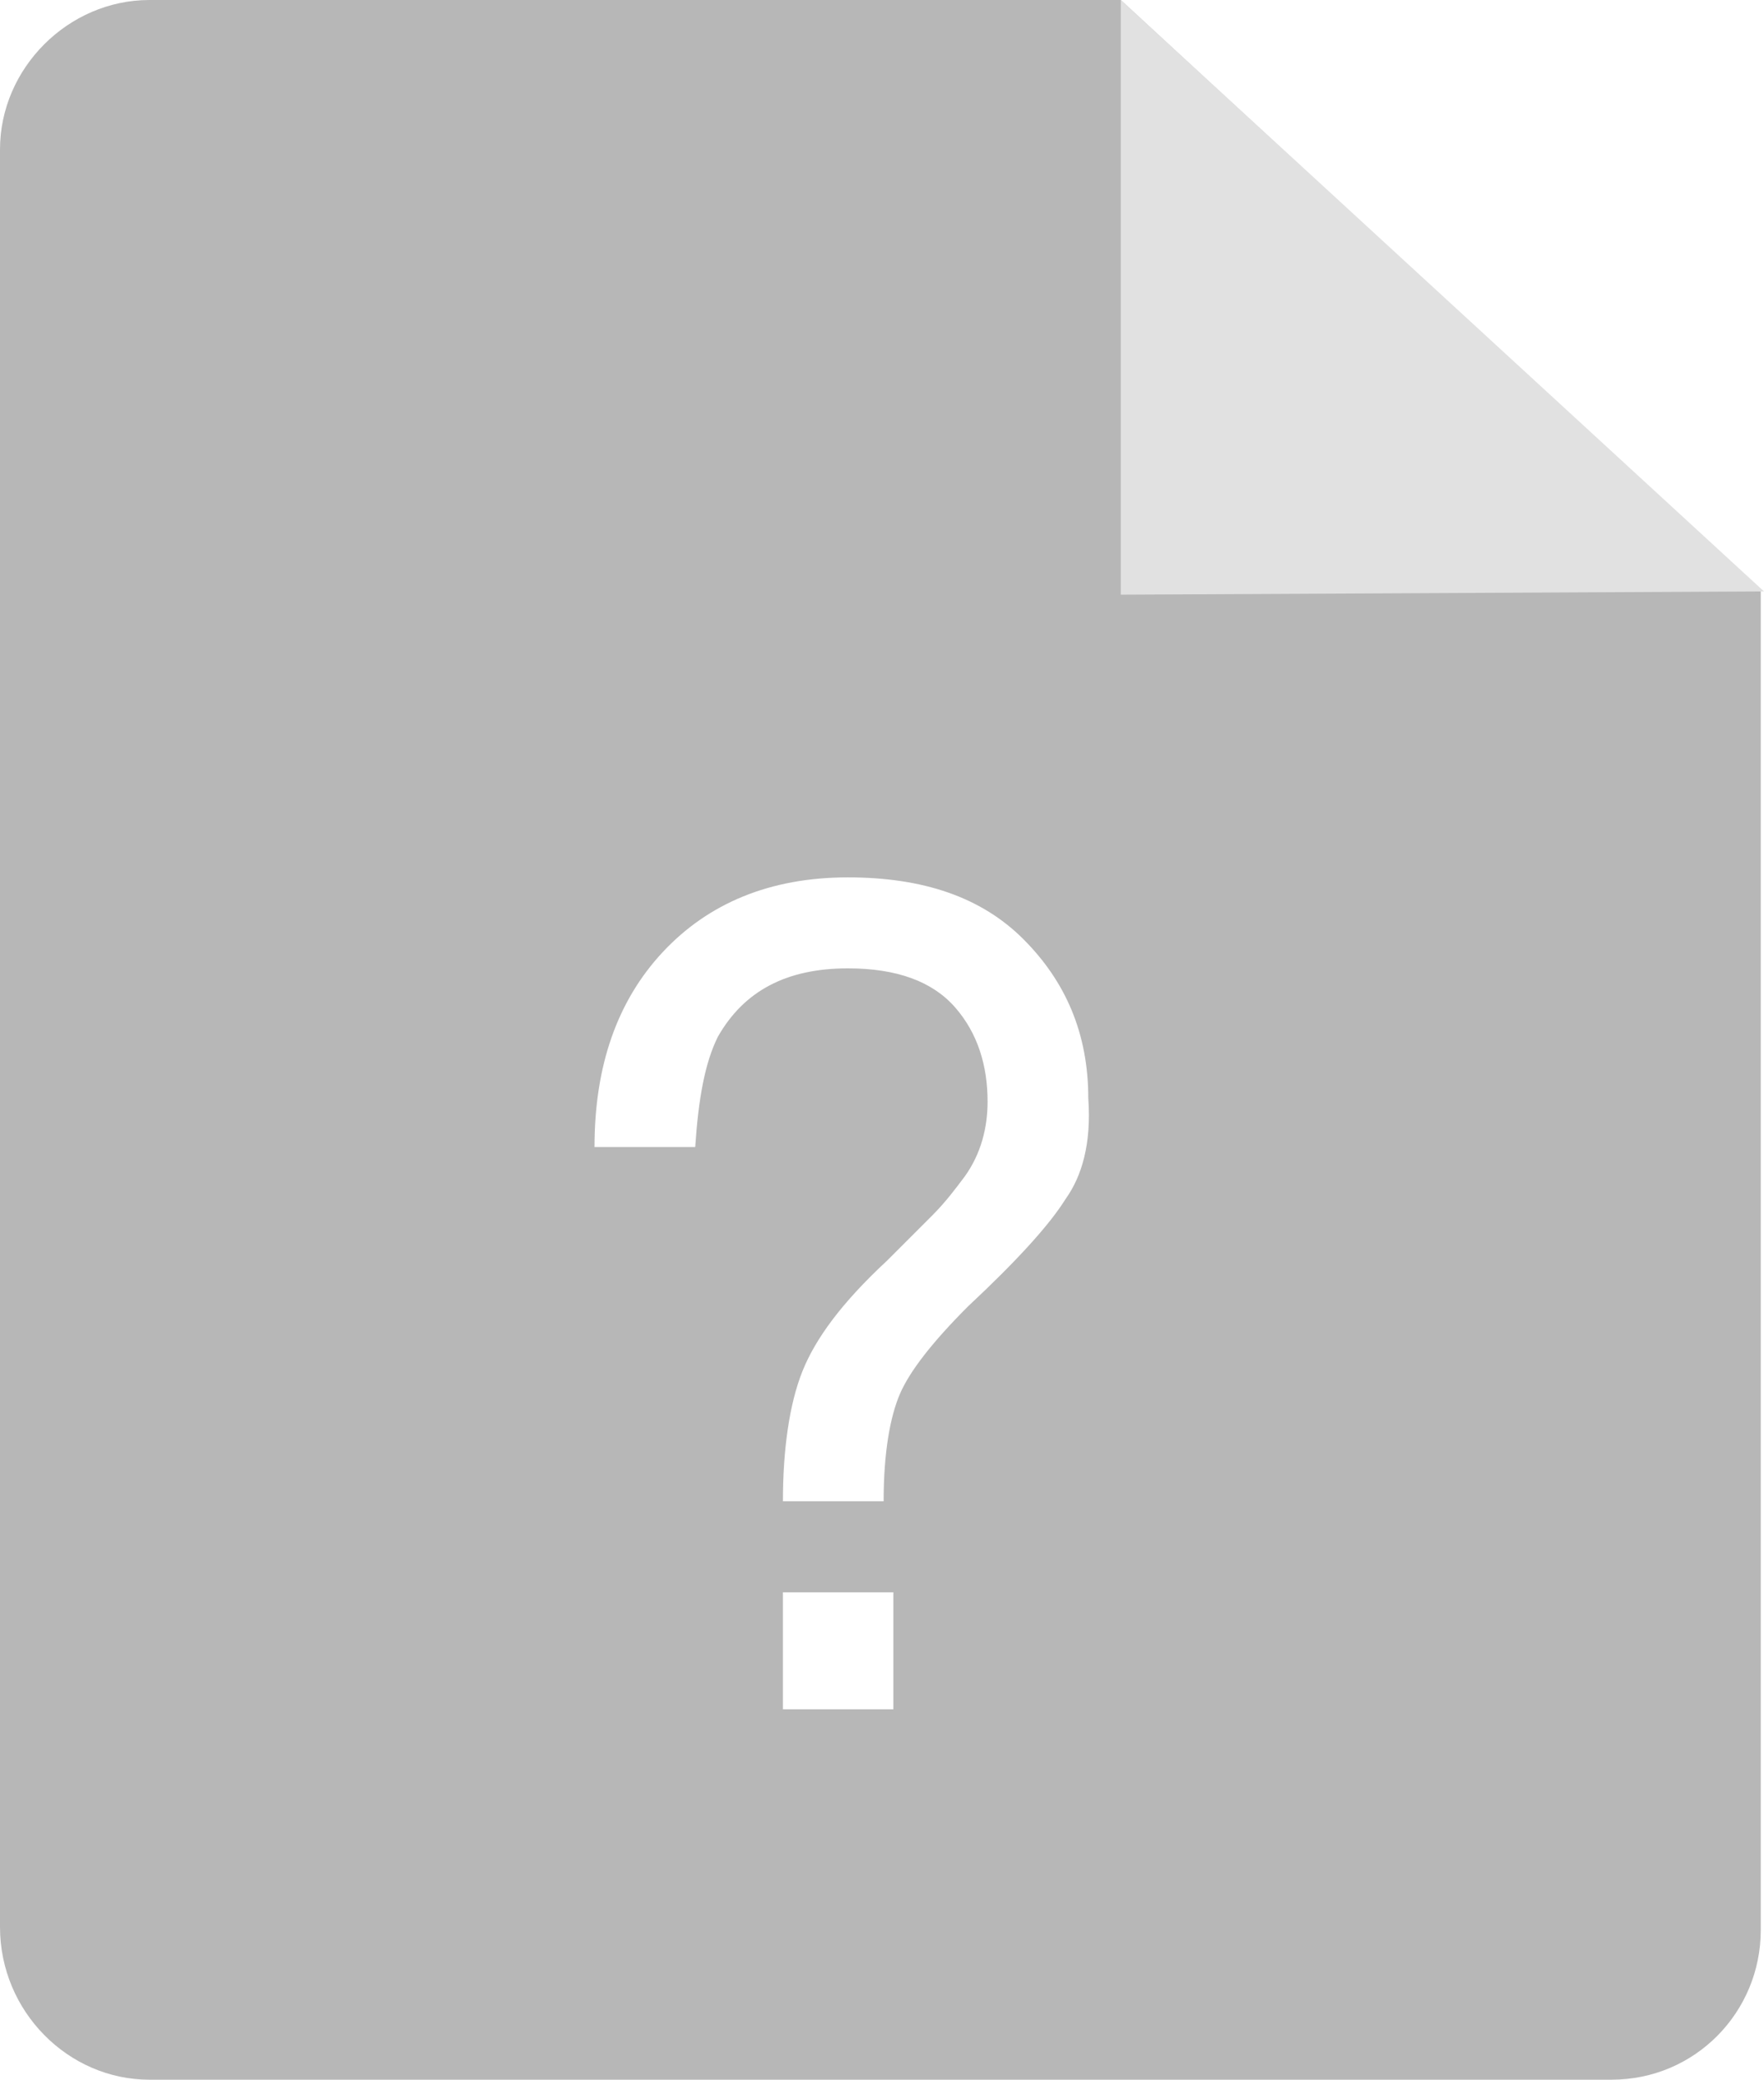 <?xml version="1.0" encoding="utf-8"?>
<!-- Generator: Adobe Illustrator 19.0.0, SVG Export Plug-In . SVG Version: 6.00 Build 0)  -->
<svg version="1.1" id="Layer_1" xmlns="http://www.w3.org/2000/svg" xmlns:xlink="http://www.w3.org/1999/xlink" x="0px" y="0px"
	 width="54.3px" height="64px" viewBox="0 0 54.3 64" enable-background="new 0 0 54.3 64" xml:space="preserve">
<g id="XMLID_950_">
	<path id="XMLID_1014_" fill="#B7B7B7" d="M34.5,0H4.6C2.1,0,0,2.1,0,4.6v54.7C0,61.9,2.1,64,4.6,64h45c2.6,0,4.6-2.1,4.6-4.6V18.2
		L34.5,0z M27.5,52.6h-3.4v-3.6h3.4V52.6z M32.8,36.9c-0.5,0.8-1.5,1.9-3,3.3c-1.1,1.1-1.8,2-2.1,2.7c-0.3,0.7-0.5,1.8-0.5,3.3h-3.1
		c0-1.6,0.2-3,0.6-4c0.4-1,1.2-2.1,2.6-3.4l1.4-1.4c0.4-0.4,0.7-0.8,1-1.2c0.5-0.7,0.7-1.5,0.7-2.3c0-1.1-0.3-2.1-1-2.9
		c-0.7-0.8-1.8-1.2-3.3-1.2c-1.9,0-3.2,0.7-4,2.1c-0.4,0.8-0.6,1.9-0.7,3.4h-3.1c0-2.5,0.7-4.5,2.1-6s3.3-2.3,5.7-2.3
		c2.3,0,4.1,0.6,5.4,1.9s2,2.9,2,4.9C33.6,35.2,33.3,36.2,32.8,36.9z"/>
	<path id="XMLID_951_" fill="#E1E1E1" d="M54.3,18.2l-19.8,0.1V0L54.3,18.2z"/>
</g>
</svg>
